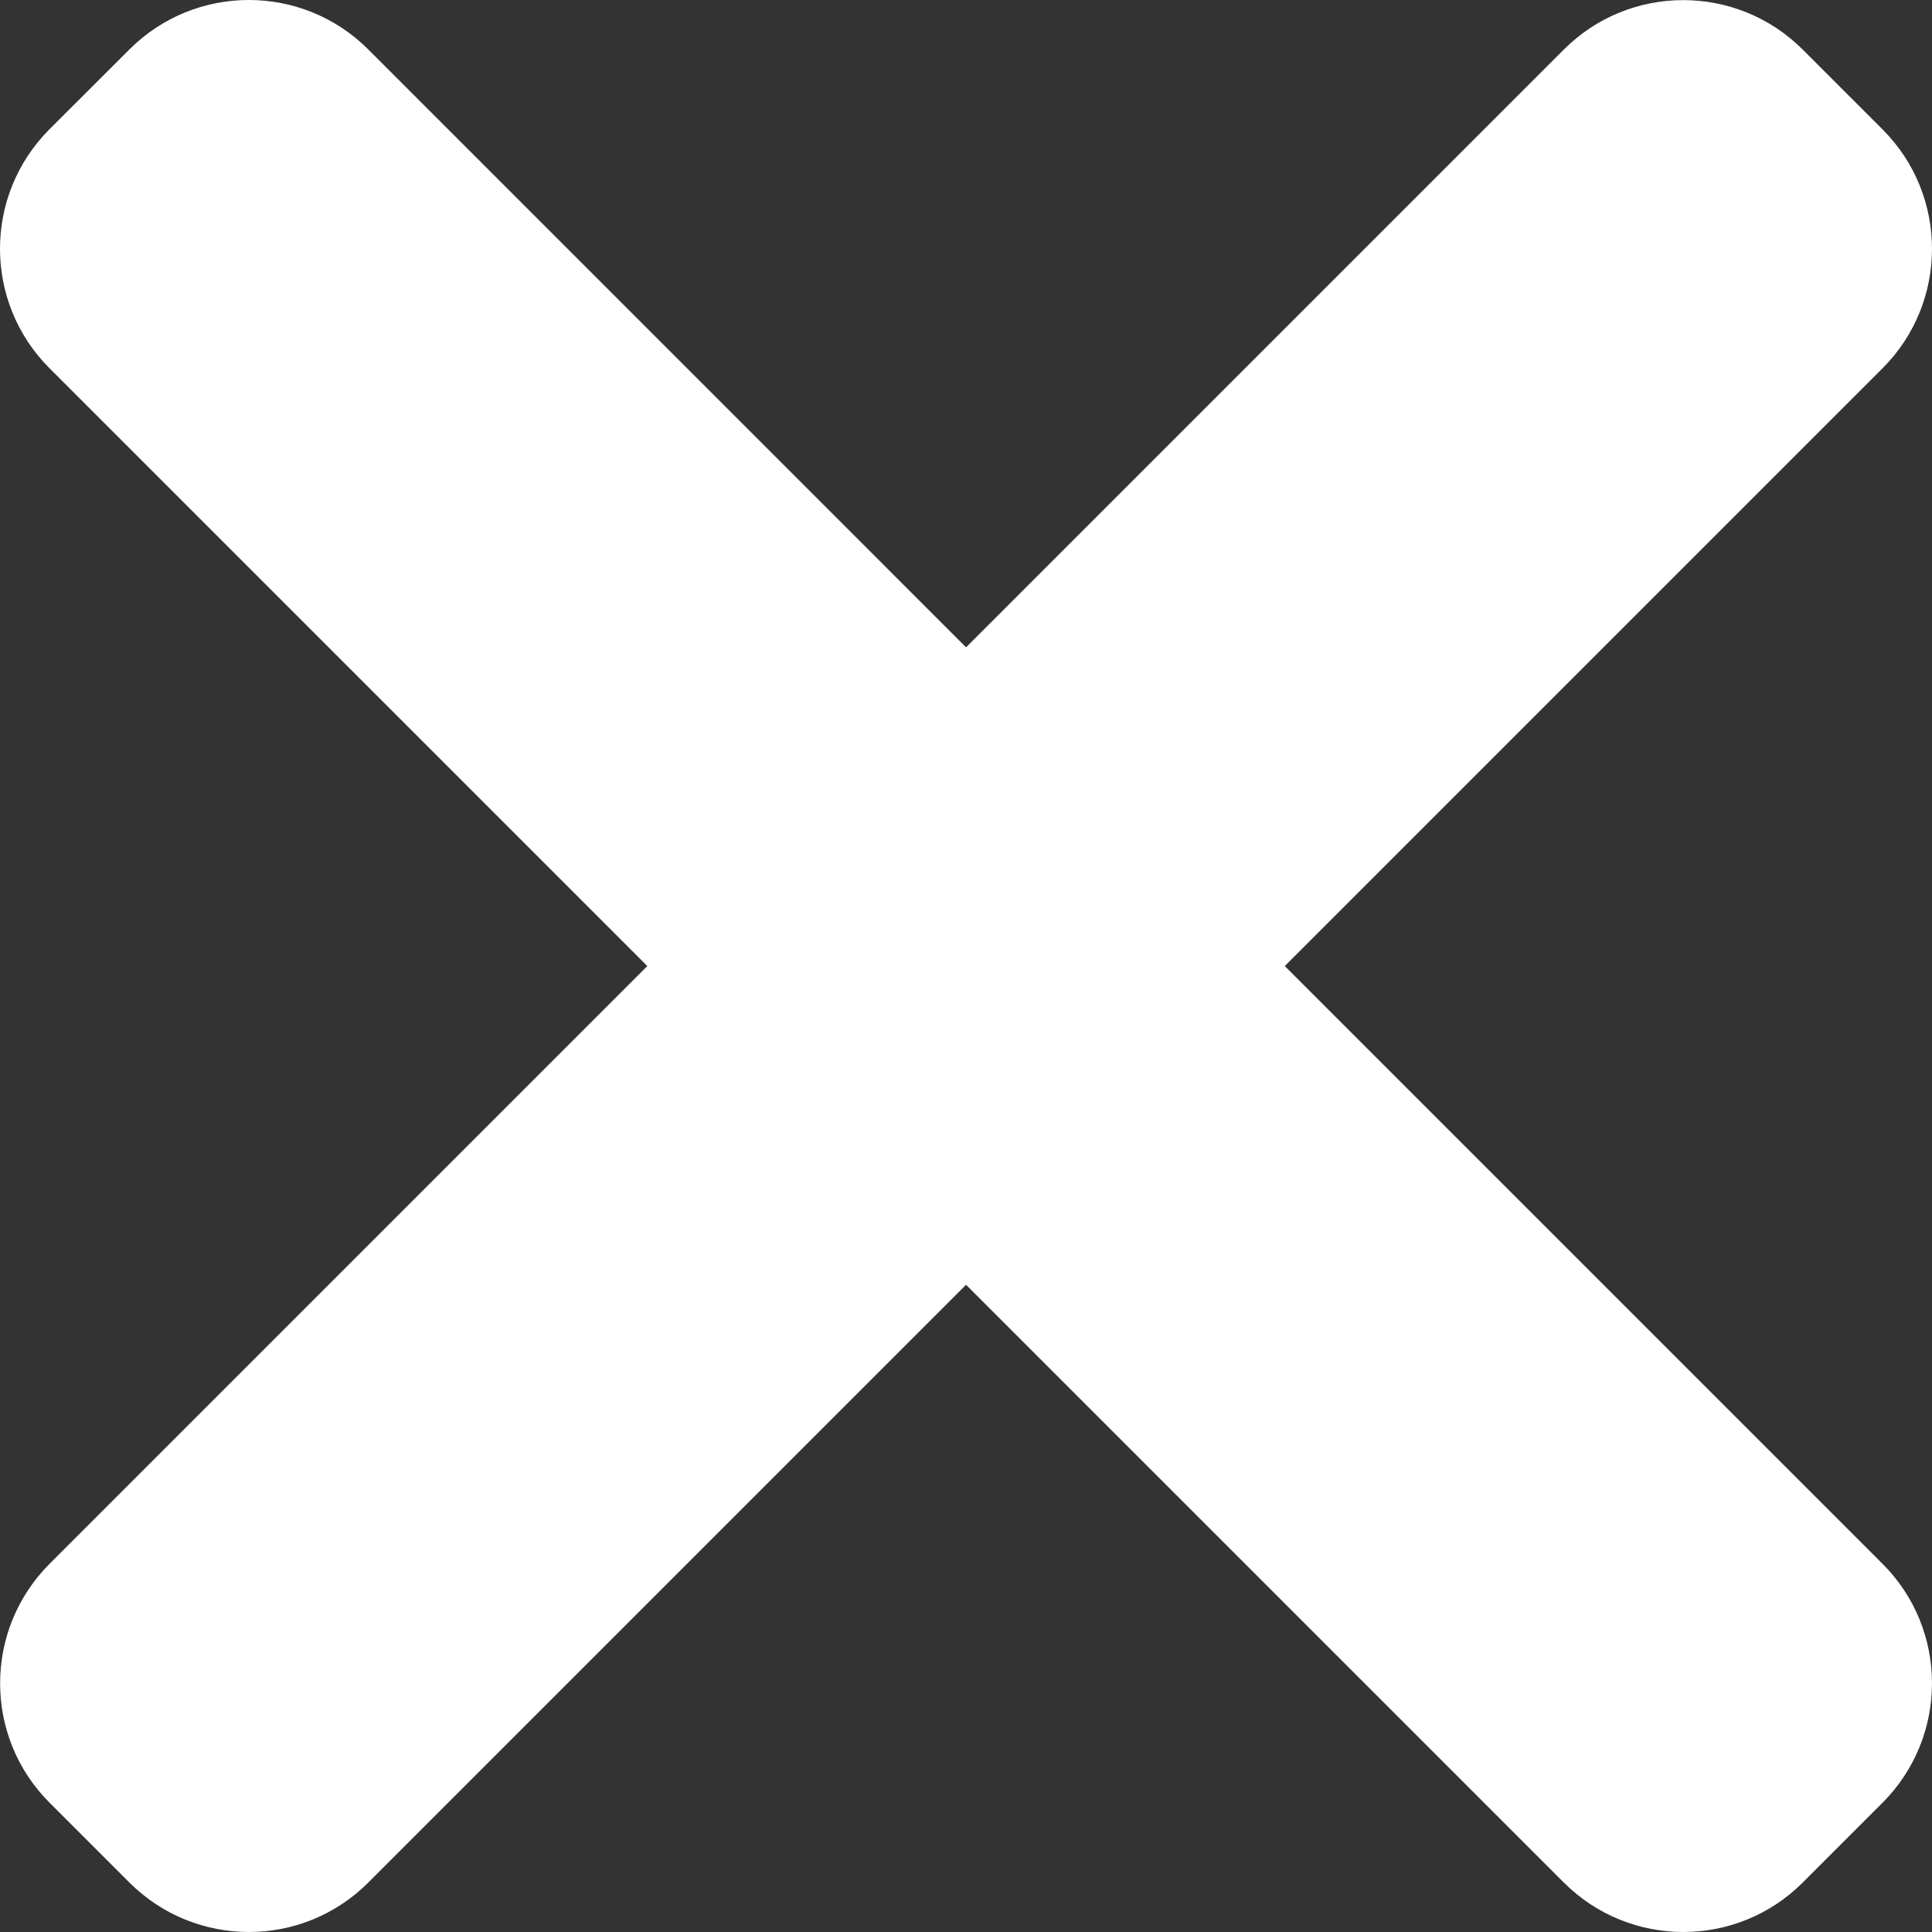 <svg xmlns="http://www.w3.org/2000/svg" viewBox="0 0 365.696 365.696"><rect x="0" y="0" width="365.696" height="365.696" fill="#333333" stroke="none"/><path xmlns="http://www.w3.org/2000/svg" d="M243.188 182.86L356.32 69.726c12.5-12.5 12.5-32.766 0-45.247L341.238 9.398c-12.504-12.503-32.77-12.503-45.25 0L182.86 122.528 69.727 9.374c-12.5-12.5-32.766-12.5-45.247 0L9.375 24.457c-12.5 12.504-12.5 32.77 0 45.25l113.152 113.152L9.398 295.99c-12.503 12.503-12.503 32.769 0 45.25l15.082 15.08c12.5 12.5 32.766 12.5 45.247 0l113.132-113.132L295.99 356.32c12.503 12.5 32.769 12.5 45.25 0l15.081-15.082c12.5-12.504 12.5-32.77 0-45.25zm0 0" fill="#fff" data-original="#000000"/></svg>